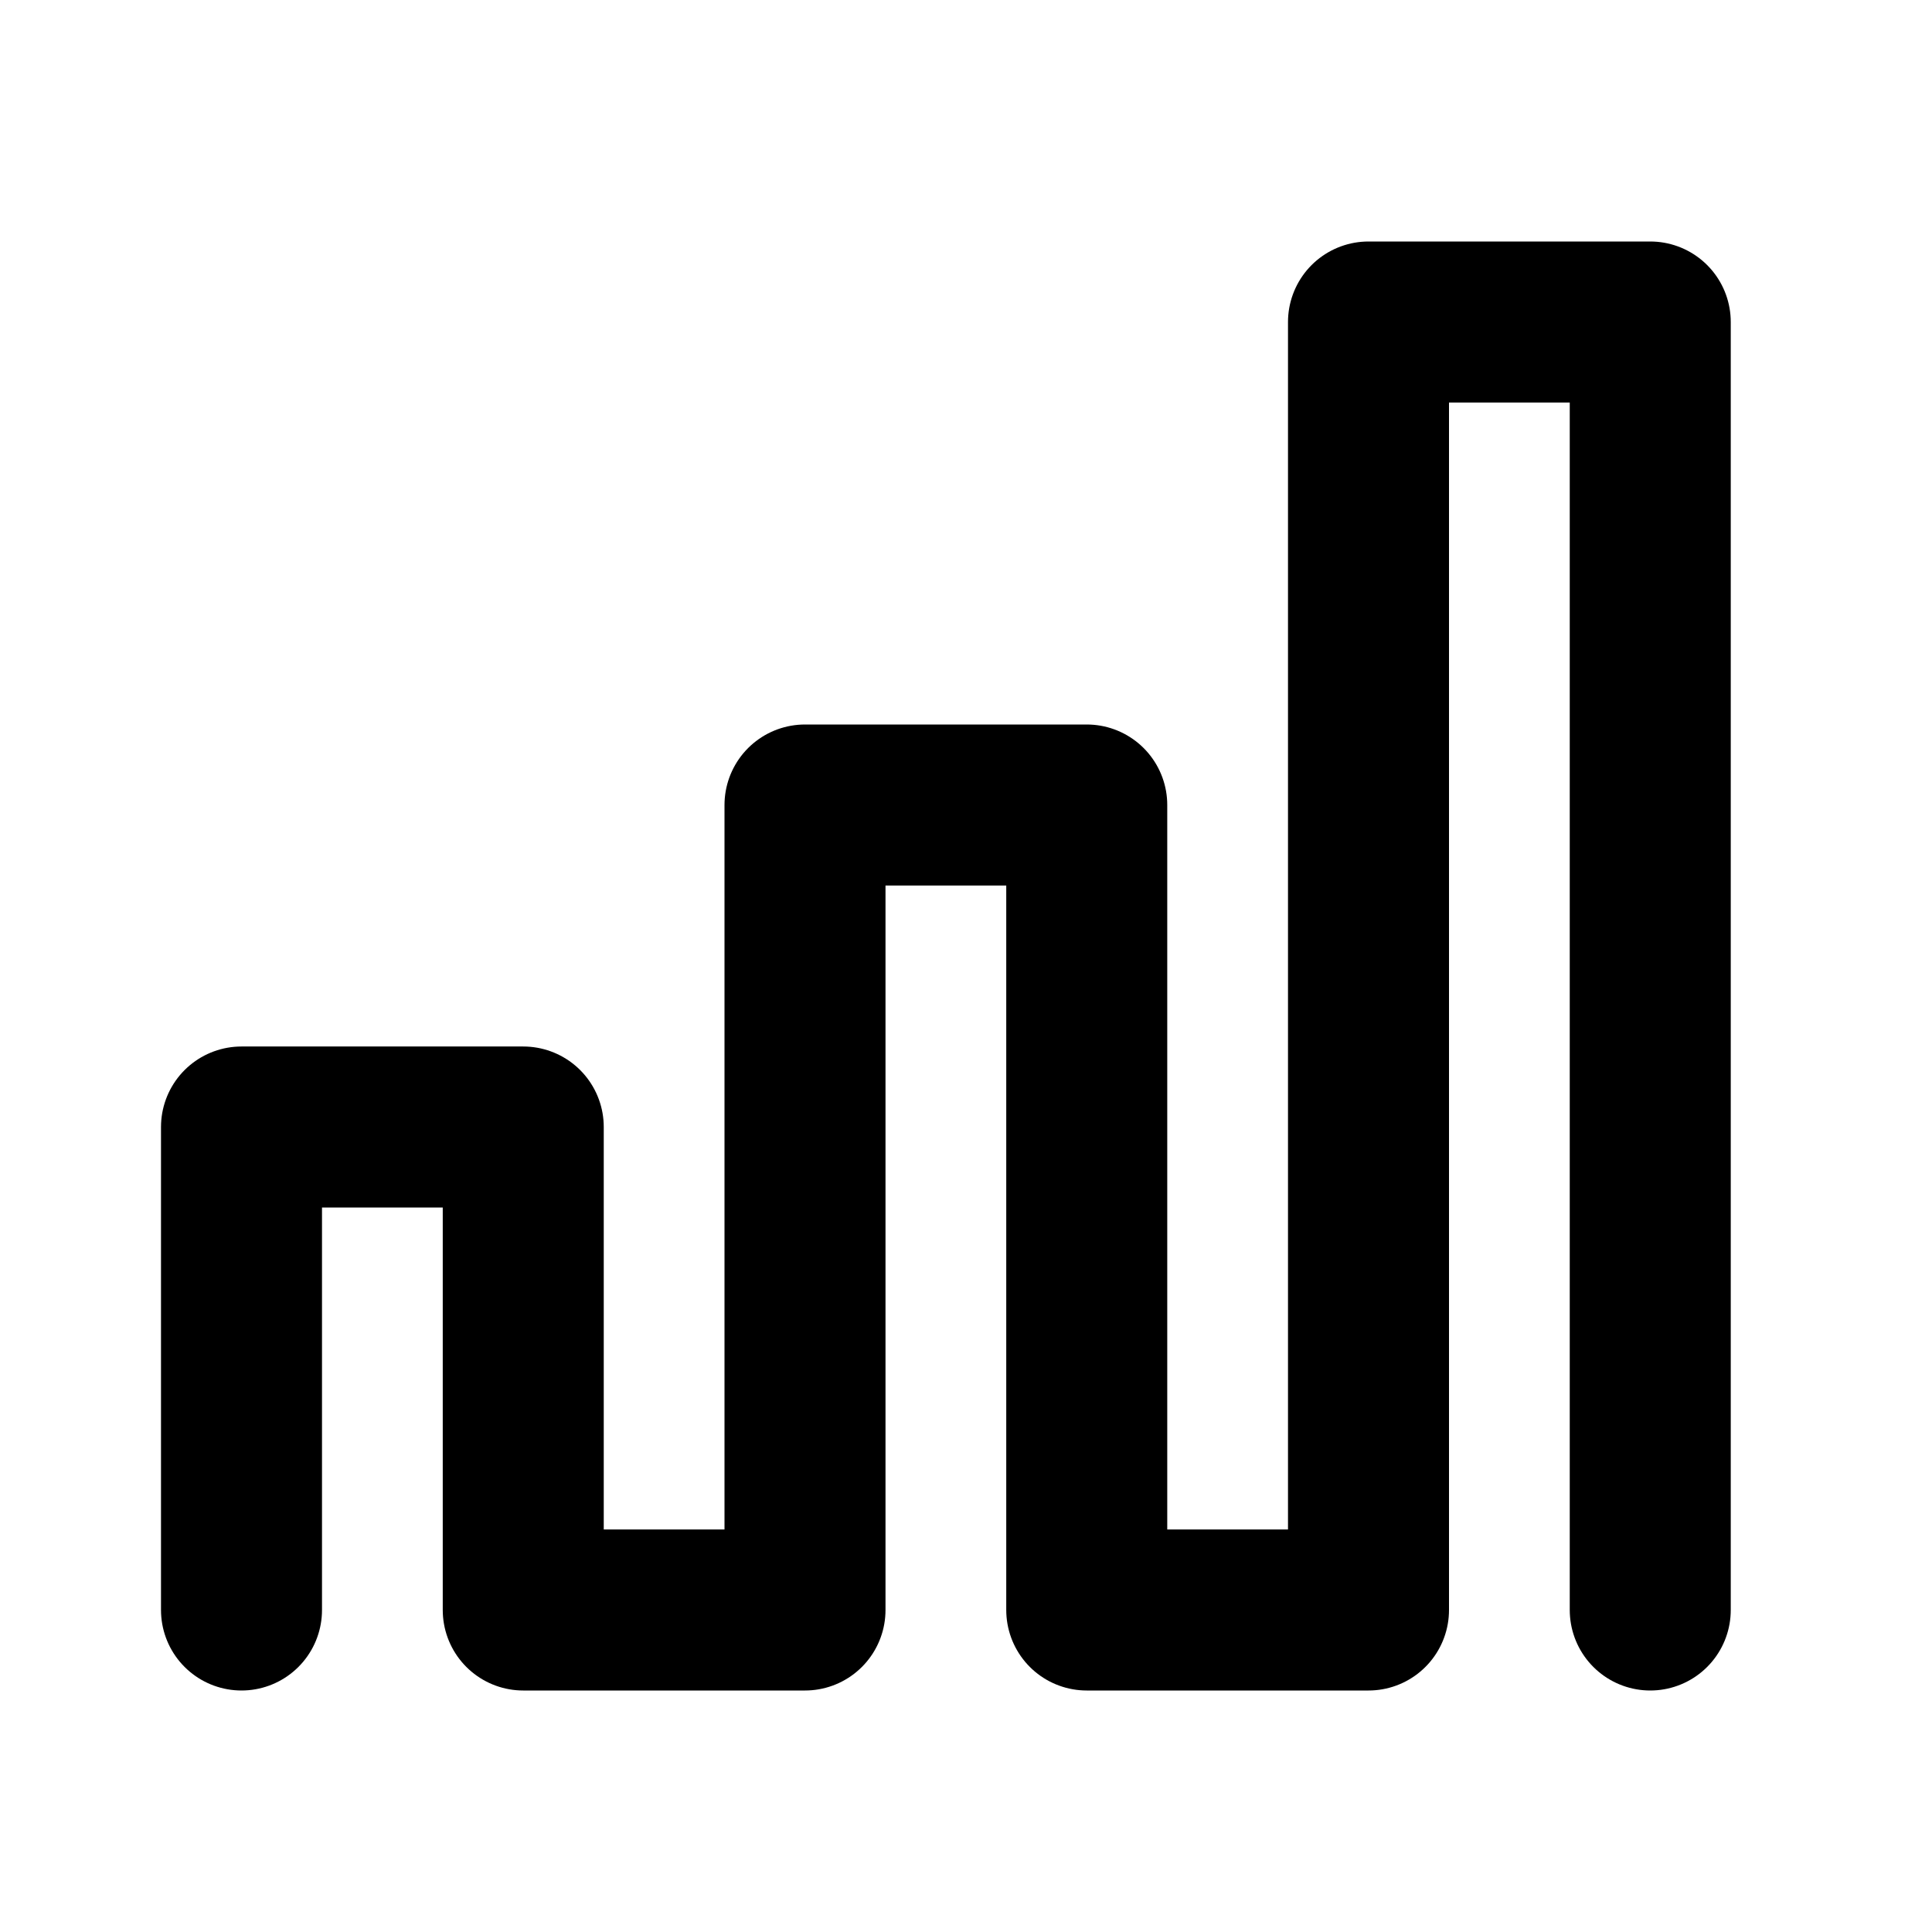 <svg width="24" height="24" viewBox="0 0 24 24" fill="none" xmlns="http://www.w3.org/2000/svg">
<path d="M3 20V14H6.5V20H10V10H13.5V20H17V4H20.5V20" stroke="black" stroke-width="2" stroke-linecap="round" stroke-linejoin="round"/>
</svg>

